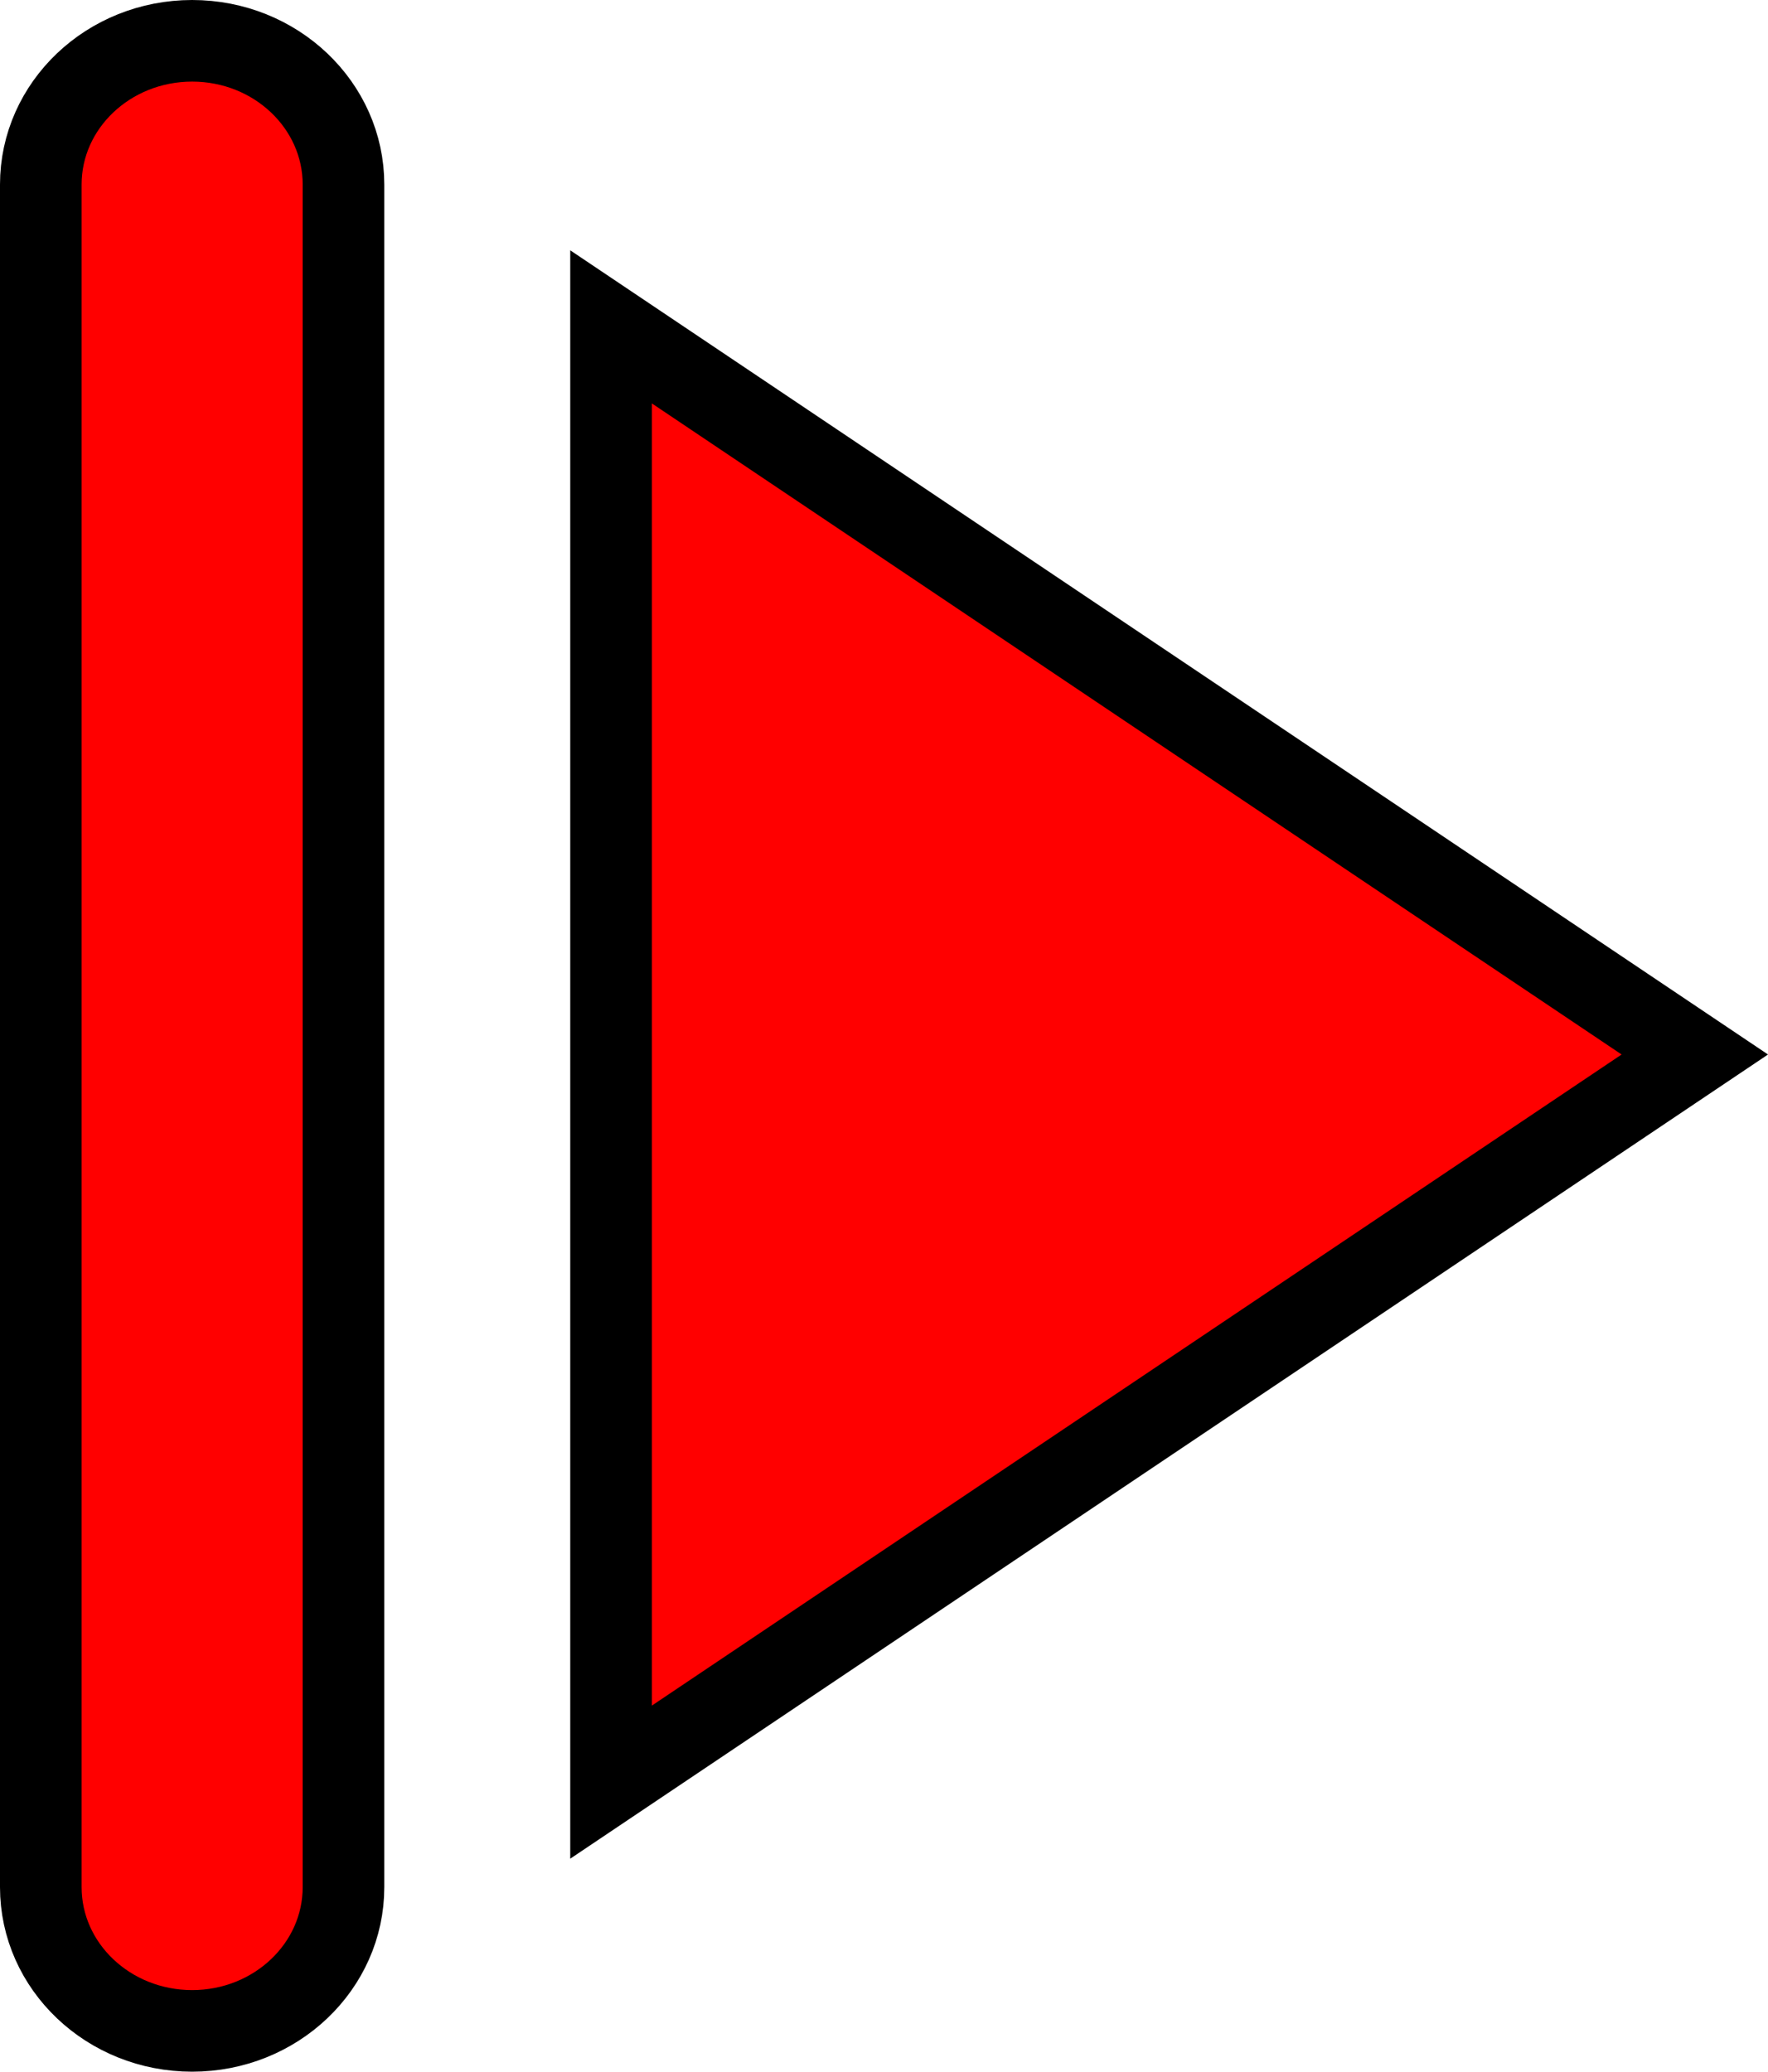 <svg version="1.1" xmlns="http://www.w3.org/2000/svg" xmlns:xlink="http://www.w3.org/1999/xlink" width="54.159" height="63.464" viewBox="0,0,54.159,63.464"><g transform="translate(-219.053,-373.696)"><g fill="#ff0000" stroke="#000000" stroke-width="2.5" stroke-miterlimit="10"><path d="M237.771,428.291v-44.582l33.199,22.291z"/><path d="M224.939,435.911c-2.56,0 -4.636,-1.972 -4.636,-4.404v-52.157c0,-2.432 2.076,-4.404 4.636,-4.404v0c2.56,0 4.636,1.972 4.636,4.404v52.157c0,2.432 -2.076,4.404 -4.636,4.404z"/></g></g></svg>